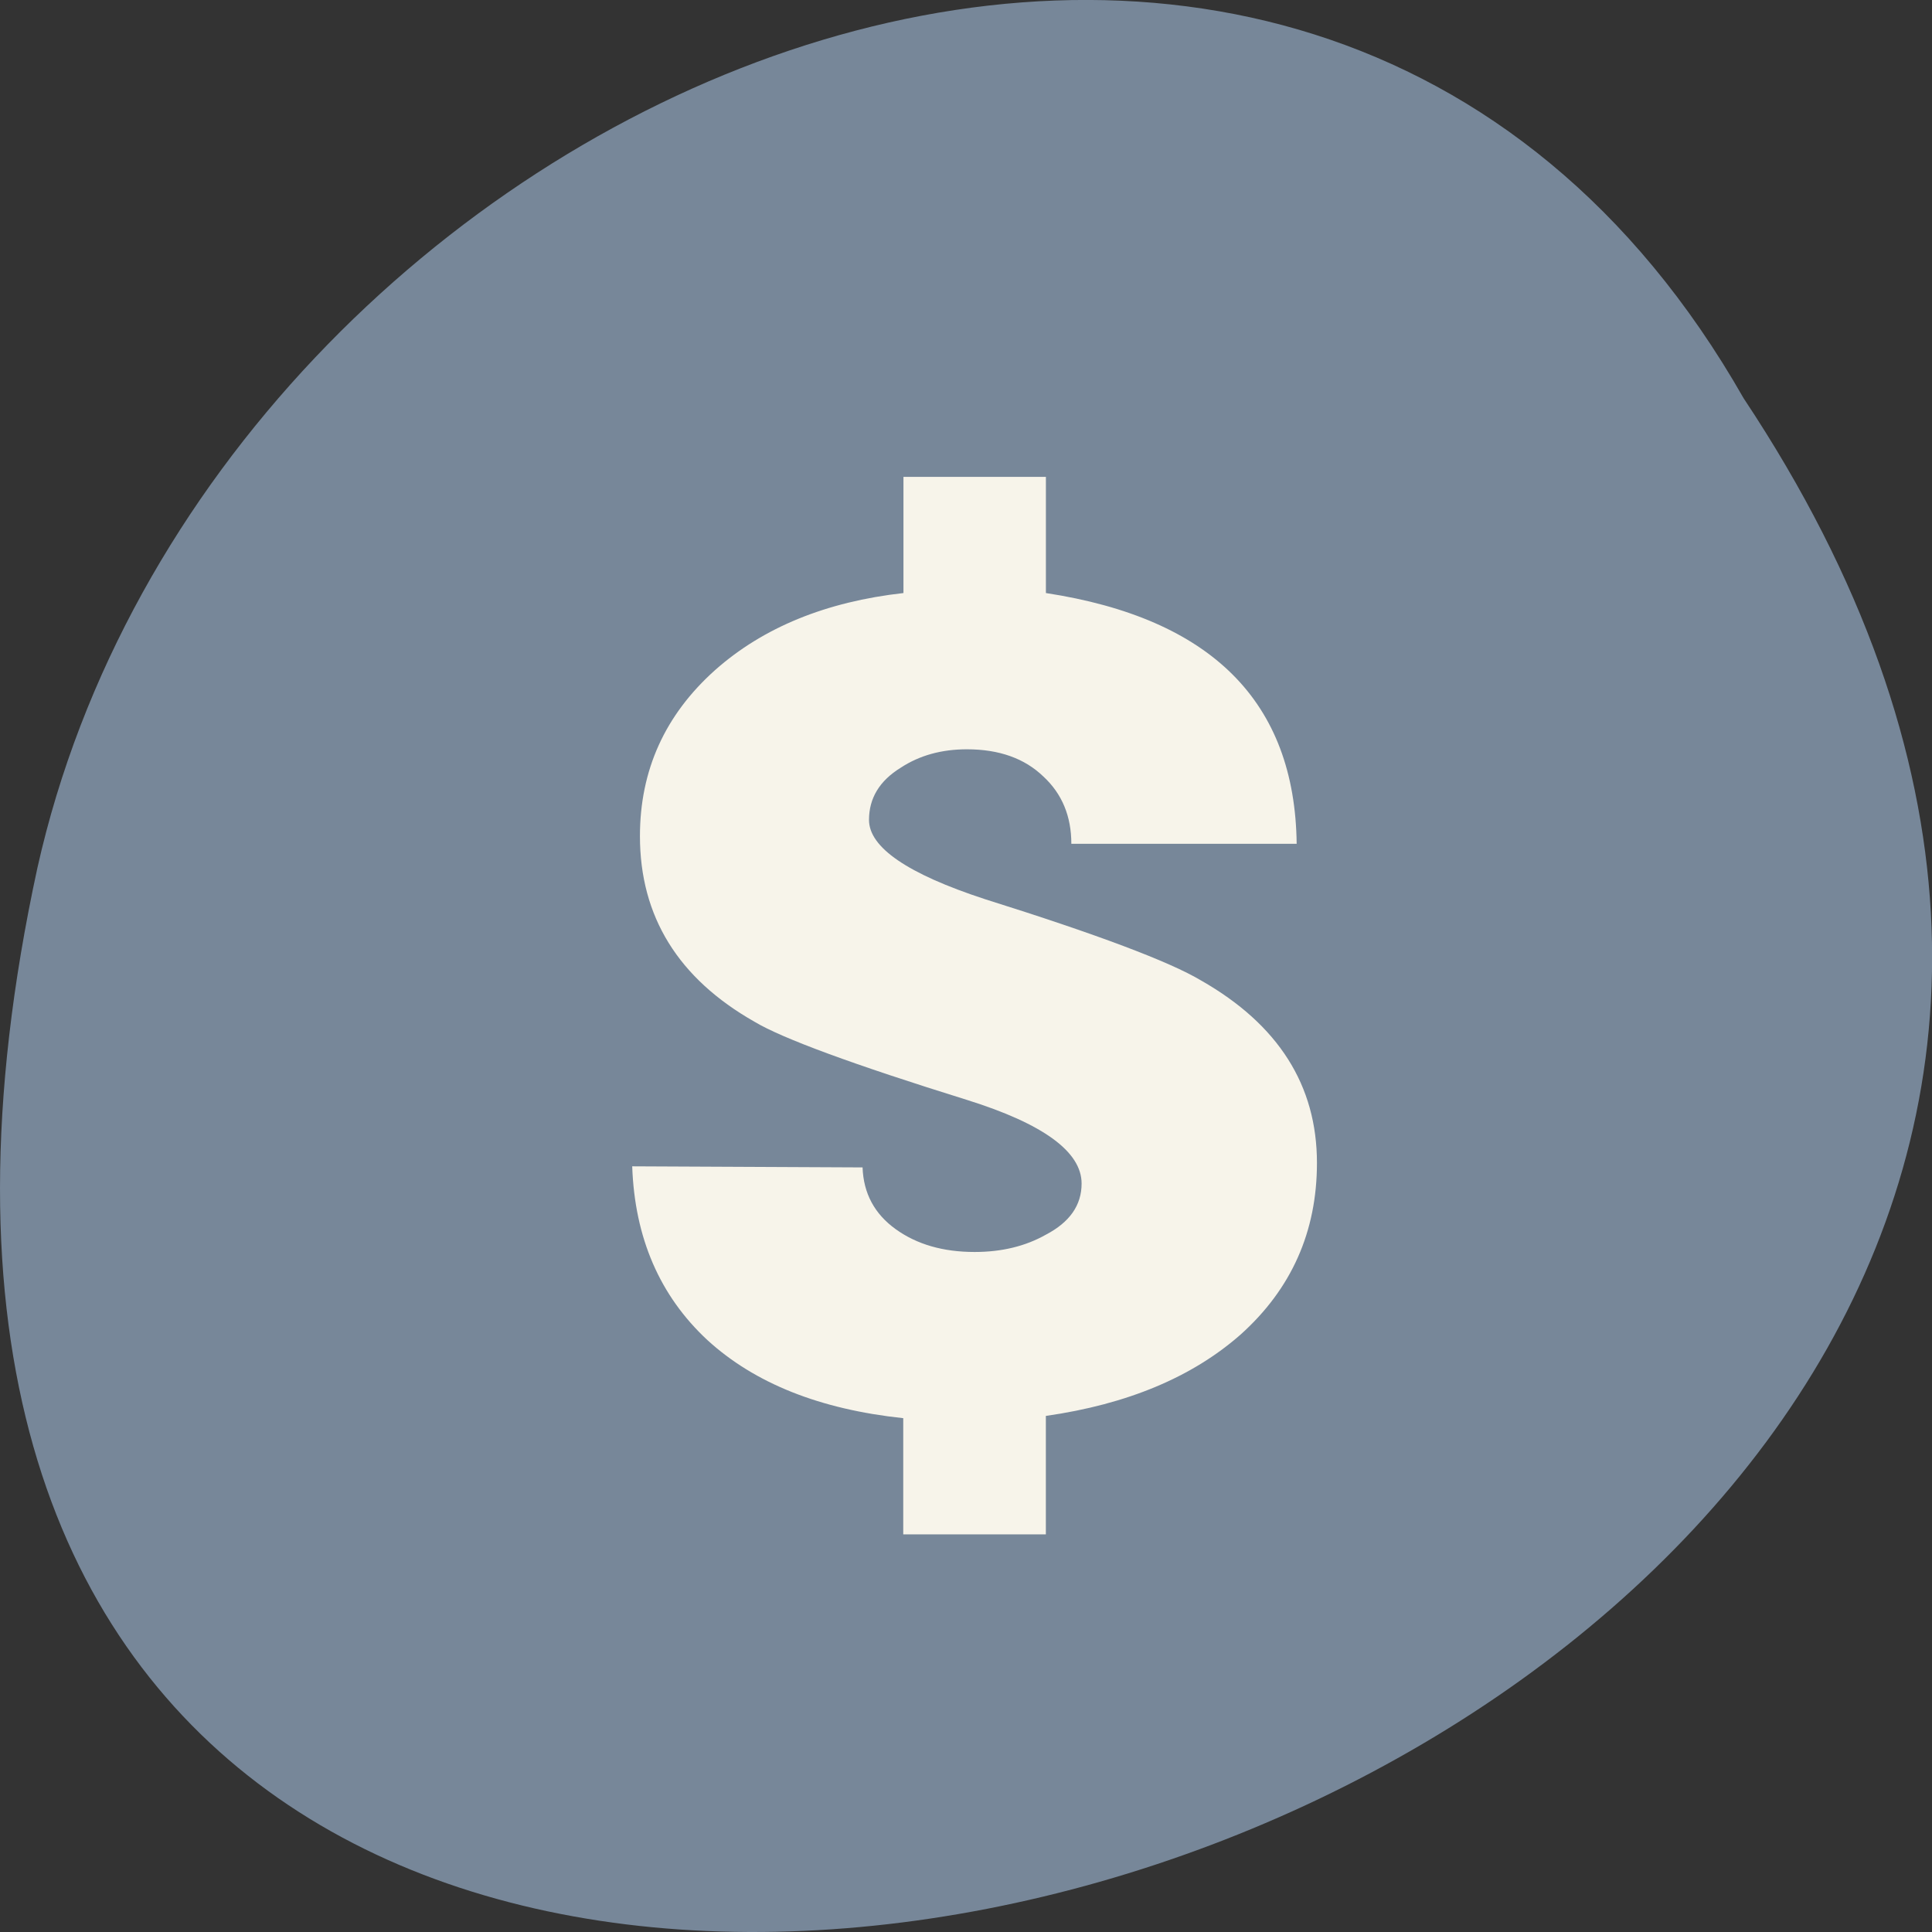 <svg xmlns="http://www.w3.org/2000/svg" viewBox="0 0 48 48"><rect x="0" y="0" width="48" height="48" fill="#333333" stroke="none"/><path d="m 43.32 9.895 c 23.992 36.09 -52.52 58.31 -42.39 11.664 c 4.316 -19.281 31.383 -30.98 42.39 -11.664" fill="#778799"/><path d="m 25.984 35.18 v 2.941 h -3.543 v -2.887 c -2.066 -0.219 -3.688 -0.863 -4.867 -1.941 c -1.18 -1.098 -1.805 -2.535 -1.867 -4.316 l 5.723 0.027 c 0.023 0.645 0.297 1.156 0.824 1.535 c 0.527 0.379 1.18 0.566 1.961 0.566 c 0.676 0 1.266 -0.145 1.77 -0.43 c 0.59 -0.309 0.887 -0.73 0.887 -1.27 c 0 -0.789 -0.949 -1.484 -2.848 -2.078 c -2.824 -0.879 -4.586 -1.527 -5.277 -1.941 c -1.898 -1.078 -2.848 -2.617 -2.848 -4.613 c 0 -1.637 0.621 -3.01 1.867 -4.125 c 1.199 -1.063 2.762 -1.699 4.68 -1.914 v -2.887 h 3.539 v 2.887 c 4.113 0.629 6.188 2.703 6.23 6.23 h -5.598 c 0 -0.684 -0.23 -1.242 -0.695 -1.672 c -0.465 -0.449 -1.098 -0.676 -1.898 -0.676 c -0.633 0 -1.18 0.152 -1.645 0.457 c -0.527 0.324 -0.789 0.758 -0.789 1.297 c 0 0.684 0.957 1.34 2.879 1.969 c 2.801 0.879 4.594 1.555 5.375 2.023 c 1.918 1.094 2.875 2.605 2.875 4.531 c 0 1.707 -0.633 3.129 -1.895 4.262 c -1.203 1.059 -2.816 1.734 -4.84 2.023" fill="#fffaef" fill-opacity="0.941"/></svg>